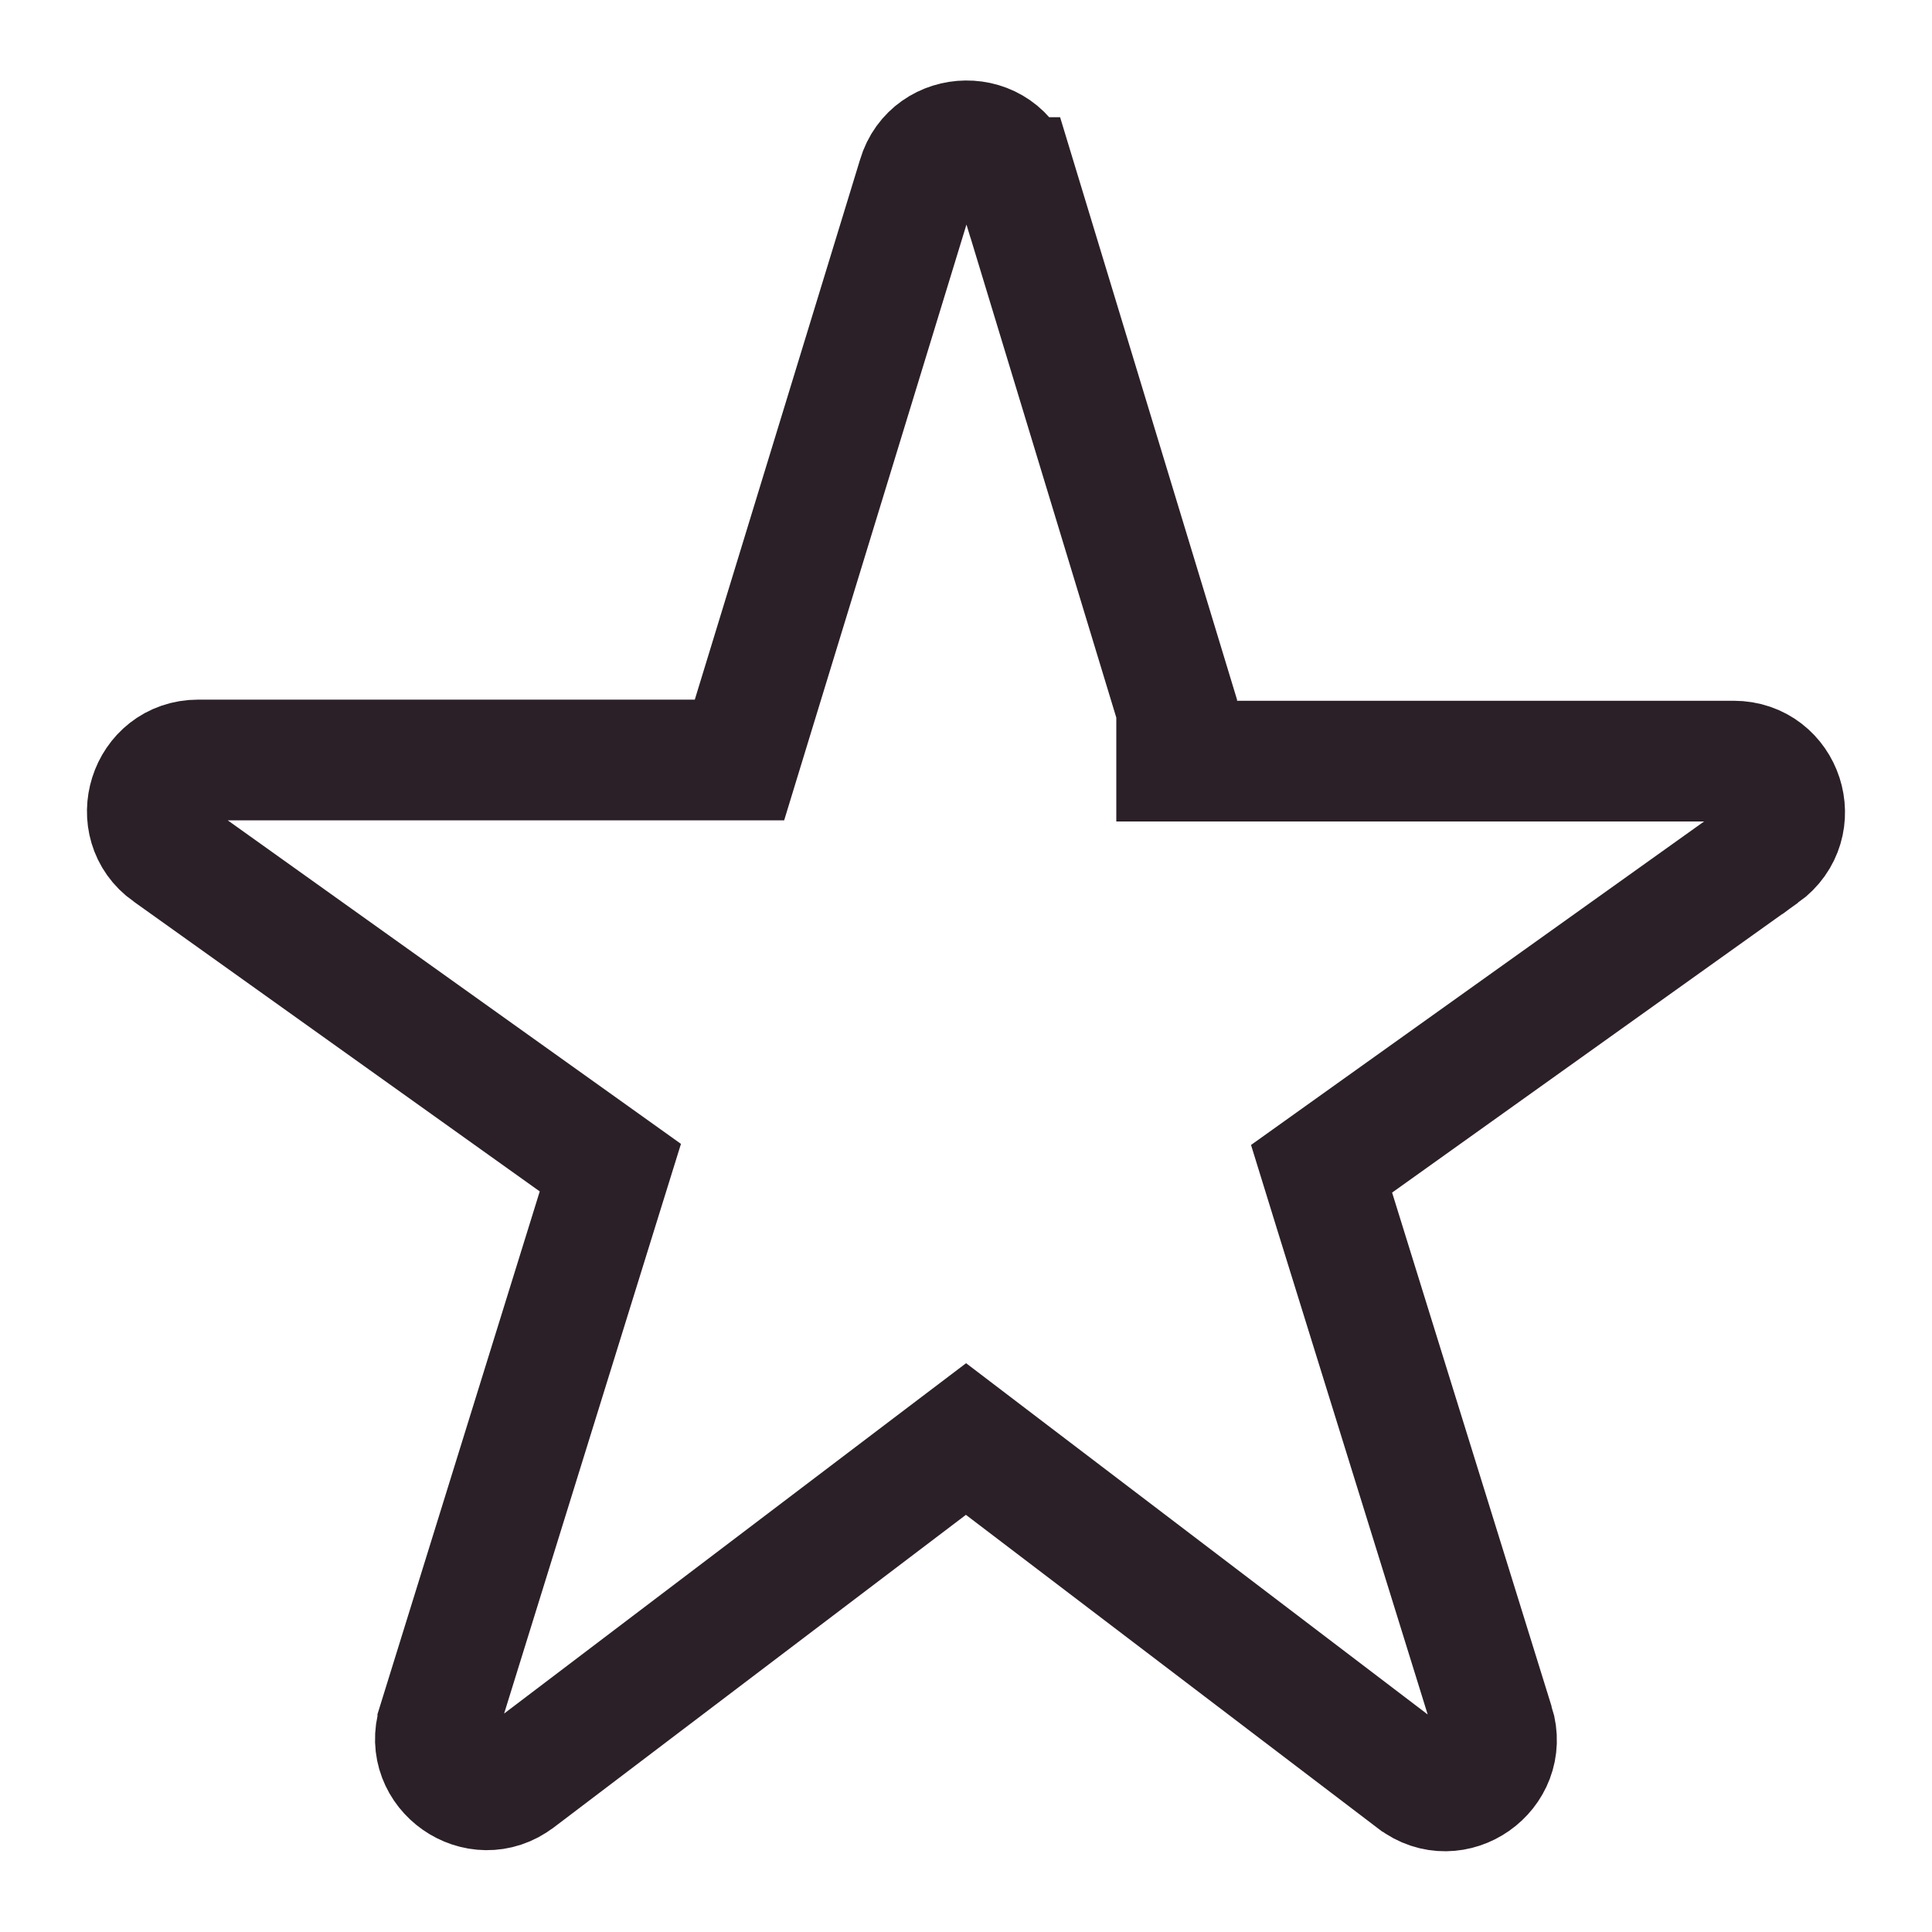 <svg width="24" height="24" viewBox="0 0 24 24" fill="none" xmlns="http://www.w3.org/2000/svg">
<g id="Rating icons">
<path id="vector" d="M11.402 2.199C11.575 1.613 12.423 1.585 12.612 2.206C12.612 2.206 12.612 2.206 12.613 2.206L14.617 8.803V9.455H15.367H21.535C22.147 9.455 22.408 10.237 21.901 10.604C21.901 10.604 21.9 10.604 21.9 10.604L16.858 14.204L16.417 14.519L16.577 15.037L18.559 21.422L18.56 21.423C18.742 22.009 18.06 22.49 17.57 22.114L17.568 22.113L12.453 18.221L12 17.876L11.546 18.22L6.432 22.099L6.429 22.101C5.939 22.476 5.256 21.995 5.439 21.41L5.439 21.409L7.421 15.023L7.582 14.505L7.141 14.19L2.095 10.588L2.093 10.587C1.6 10.237 1.844 9.441 2.464 9.441H8.631H9.186L9.348 8.911L11.4 2.206L11.4 2.206L11.402 2.199Z" stroke="#2B2028" stroke-width="1.5"/>
</g>
</svg>

